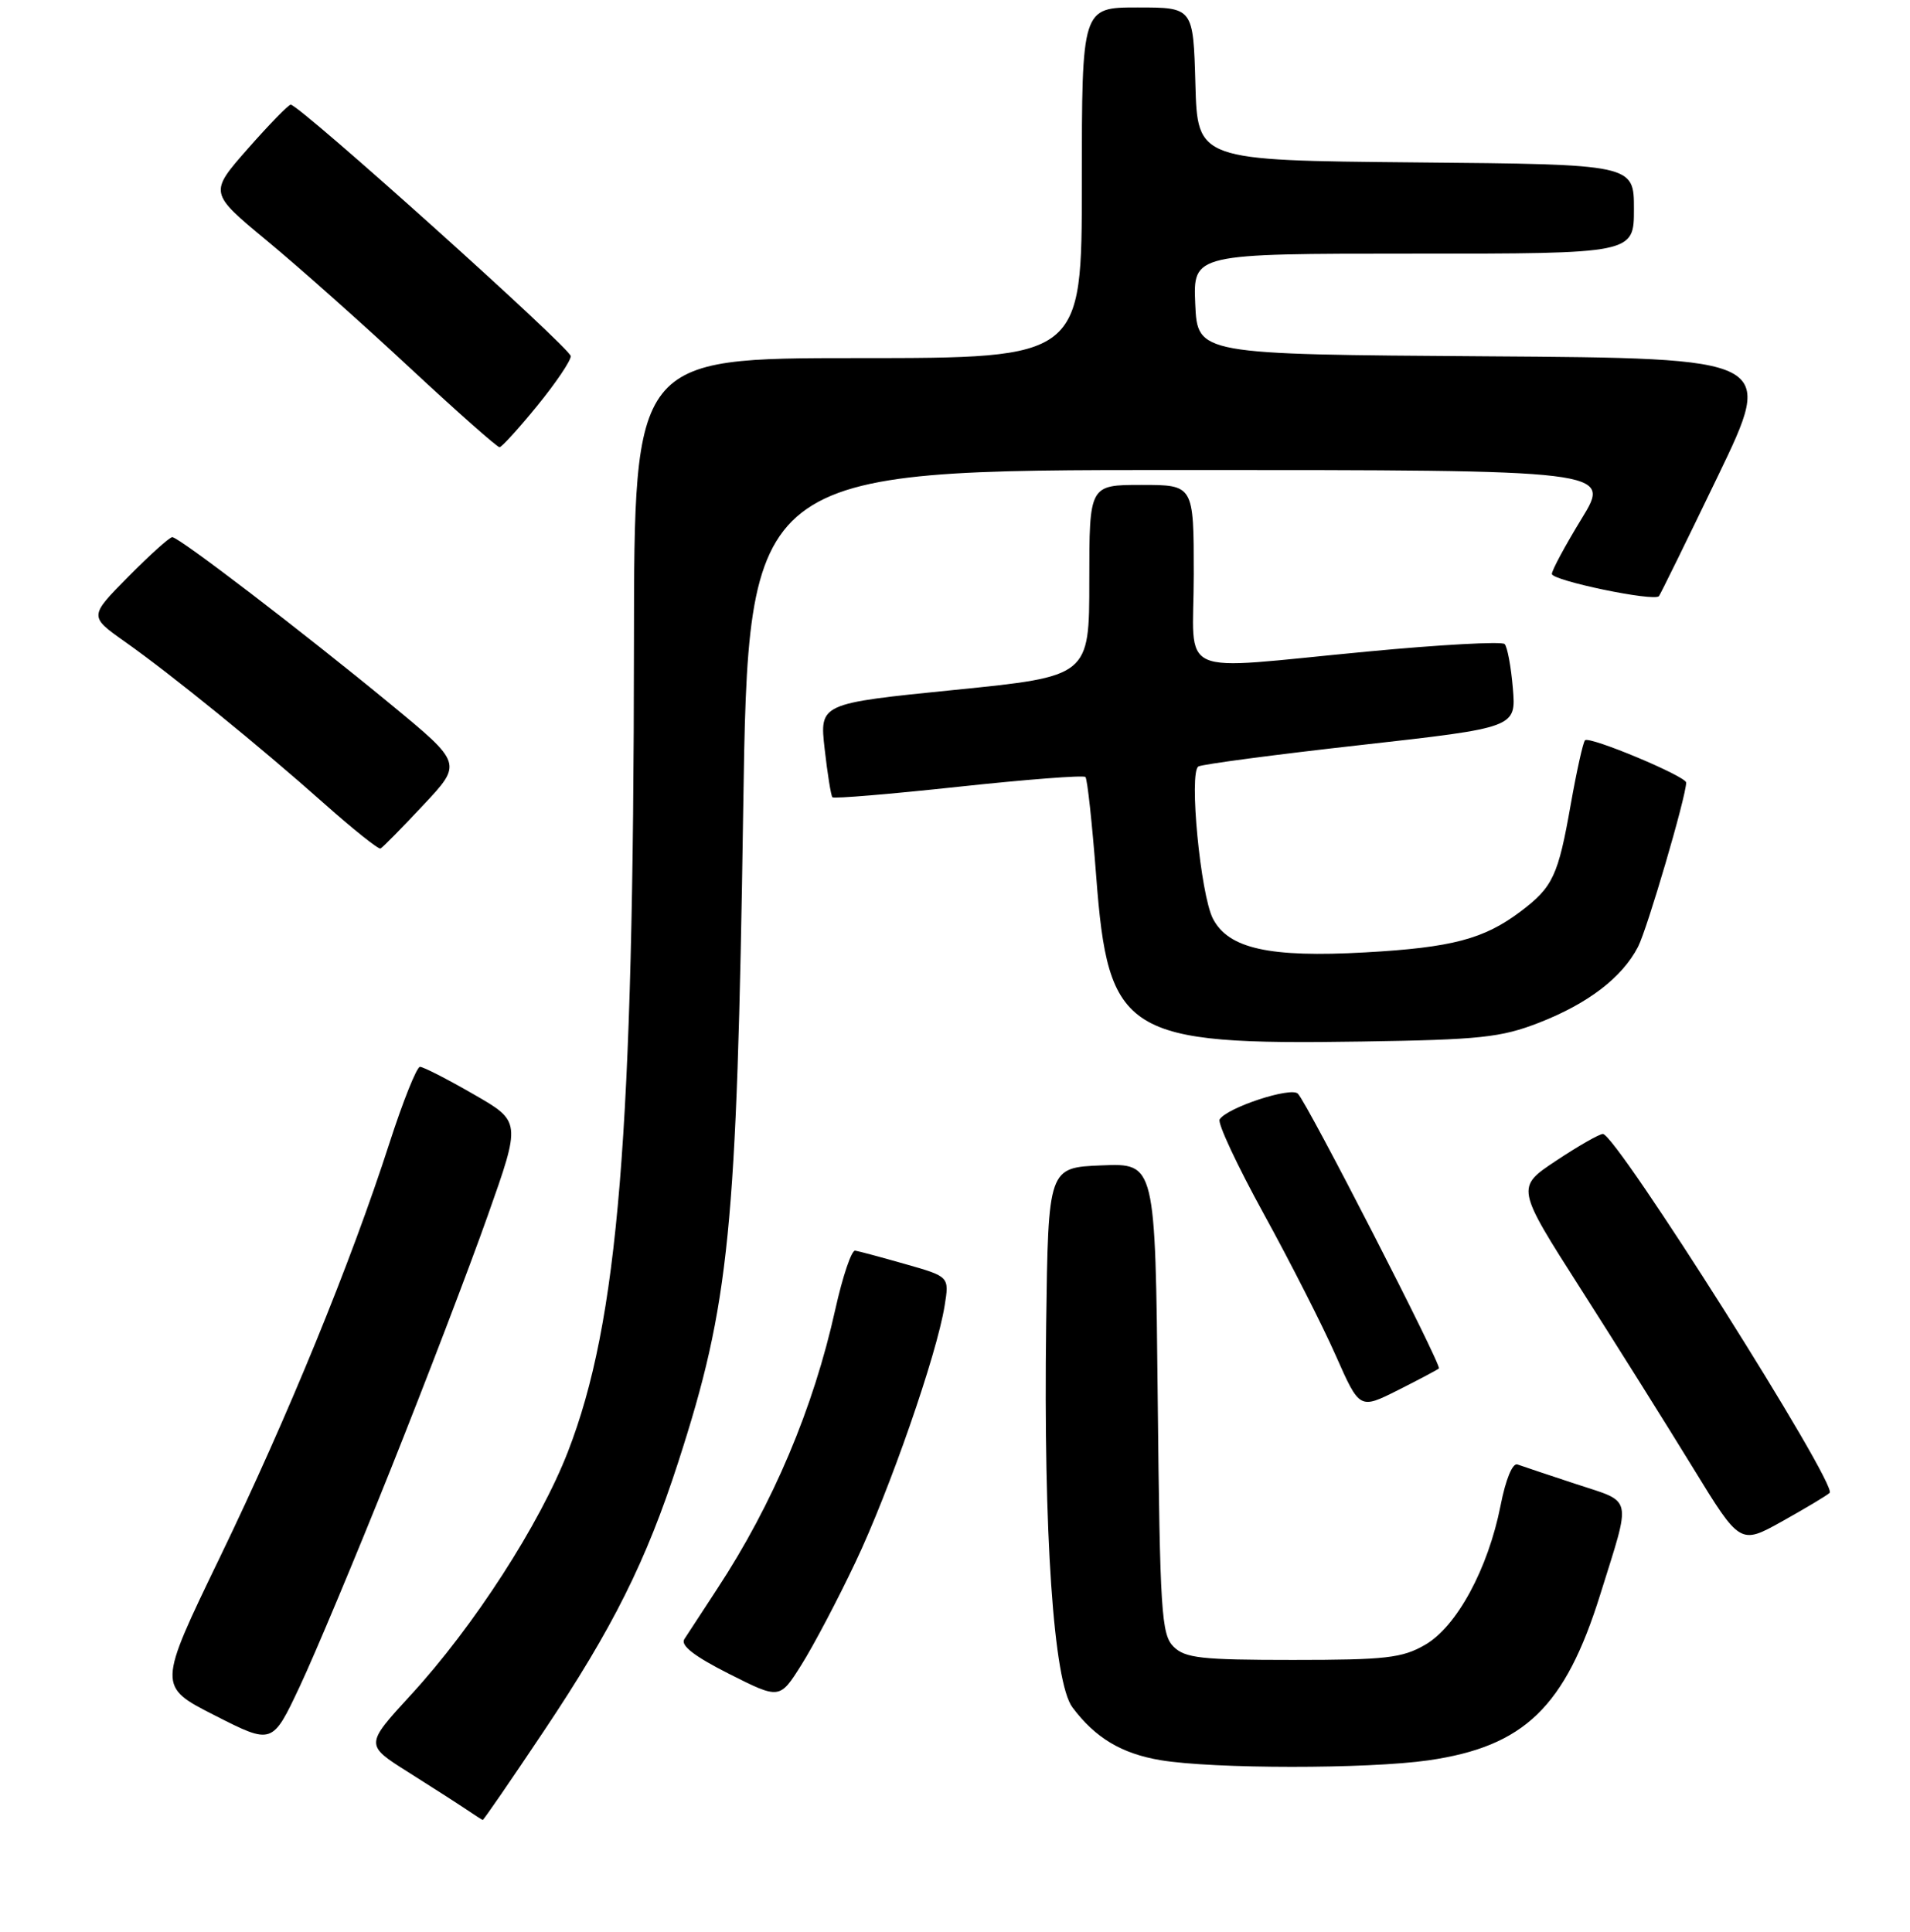 <?xml version="1.0" encoding="UTF-8" standalone="no"?>
<!DOCTYPE svg PUBLIC "-//W3C//DTD SVG 1.1//EN" "http://www.w3.org/Graphics/SVG/1.1/DTD/svg11.dtd" >
<svg xmlns="http://www.w3.org/2000/svg" xmlns:xlink="http://www.w3.org/1999/xlink" version="1.1" viewBox="0 0 256 259">
 <g >
 <path fill="currentColor"
d=" M 72.89 232.04 C 82.15 218.20 86.60 209.29 90.90 196.00 C 97.79 174.70 98.76 165.01 99.61 108.75 C 100.30 63.00 100.30 63.00 158.14 63.00 C 215.98 63.00 215.98 63.00 211.99 69.52 C 209.80 73.10 208.00 76.44 208.00 76.93 C 208.00 77.82 221.72 80.68 222.35 79.91 C 222.54 79.69 226.10 72.42 230.28 63.76 C 237.86 48.02 237.86 48.02 199.18 47.76 C 160.50 47.50 160.50 47.50 160.20 40.75 C 159.91 34.00 159.91 34.00 189.45 34.00 C 219.00 34.00 219.00 34.00 219.00 28.02 C 219.00 22.03 219.00 22.03 189.75 21.77 C 160.50 21.50 160.50 21.50 160.22 11.25 C 159.93 1.00 159.93 1.00 152.47 1.00 C 145.00 1.00 145.00 1.00 145.00 24.50 C 145.00 48.00 145.00 48.00 115.00 48.00 C 85.00 48.00 85.00 48.00 84.97 86.25 C 84.93 152.12 82.88 177.17 76.12 194.59 C 72.35 204.31 63.49 218.03 55.07 227.19 C 48.92 233.89 48.92 233.89 54.71 237.54 C 57.90 239.55 61.40 241.80 62.50 242.54 C 63.60 243.29 64.59 243.92 64.70 243.95 C 64.81 243.98 68.49 238.62 72.89 232.04 Z  M 191.45 235.96 C 204.32 234.10 209.77 228.83 214.49 213.71 C 218.68 200.28 218.94 201.47 211.25 198.93 C 207.54 197.71 204.00 196.52 203.39 196.30 C 202.73 196.06 201.81 198.29 201.12 201.82 C 199.45 210.28 195.25 218.04 191.00 220.48 C 187.94 222.25 185.71 222.50 173.29 222.50 C 160.99 222.50 158.84 222.26 157.29 220.72 C 155.66 219.09 155.47 216.10 155.17 187.42 C 154.85 155.92 154.85 155.92 147.67 156.21 C 140.50 156.50 140.50 156.50 140.22 177.50 C 139.85 205.54 141.21 225.47 143.74 228.86 C 146.80 232.95 150.32 235.06 155.56 235.94 C 162.65 237.12 183.30 237.13 191.45 235.96 Z  M 52.39 196.89 C 57.09 185.12 62.94 169.84 65.38 162.92 C 69.84 150.33 69.84 150.33 63.46 146.67 C 59.96 144.65 56.73 143.00 56.29 143.00 C 55.86 143.00 54.01 147.61 52.19 153.25 C 47.03 169.25 38.57 189.92 29.46 208.77 C 21.12 226.04 21.12 226.04 28.81 229.95 C 36.50 233.86 36.50 233.86 40.17 226.07 C 42.19 221.78 47.69 208.65 52.39 196.89 Z  M 114.66 209.40 C 119.23 199.78 125.57 181.55 126.61 175.02 C 127.24 171.12 127.24 171.12 121.37 169.45 C 118.14 168.53 115.10 167.71 114.62 167.64 C 114.13 167.56 112.94 171.10 111.96 175.50 C 109.03 188.75 103.59 201.62 96.11 213.00 C 94.13 216.03 92.15 219.05 91.72 219.72 C 91.18 220.56 93.07 222.02 97.72 224.37 C 104.50 227.79 104.50 227.79 107.42 223.15 C 109.03 220.59 112.29 214.41 114.66 209.40 Z  M 245.23 200.11 C 246.36 199.07 216.62 152.00 214.84 152.00 C 214.36 152.00 211.54 153.61 208.58 155.58 C 203.18 159.16 203.18 159.16 211.91 172.83 C 216.71 180.35 223.47 191.13 226.93 196.78 C 233.23 207.06 233.23 207.06 238.87 203.92 C 241.96 202.19 244.83 200.48 245.23 200.11 Z  M 192.86 183.43 C 193.28 183.06 175.27 147.95 173.96 146.60 C 173.04 145.64 164.45 148.47 163.47 150.05 C 163.16 150.54 165.83 156.24 169.39 162.72 C 172.95 169.20 177.29 177.74 179.04 181.71 C 182.23 188.92 182.23 188.92 187.37 186.34 C 190.19 184.92 192.66 183.61 192.86 183.43 Z  M 206.27 137.09 C 212.86 134.52 217.42 131.03 219.55 126.91 C 220.79 124.50 225.99 106.77 226.00 104.90 C 226.00 104.06 213.03 98.63 212.44 99.23 C 212.18 99.49 211.32 103.36 210.53 107.82 C 208.84 117.41 208.15 118.89 203.80 122.18 C 198.89 125.88 194.61 127.01 183.00 127.66 C 170.14 128.38 164.65 127.16 162.57 123.14 C 160.90 119.90 159.33 103.53 160.62 102.74 C 161.11 102.45 170.88 101.15 182.35 99.87 C 203.21 97.53 203.21 97.53 202.77 92.26 C 202.53 89.37 202.03 86.70 201.67 86.33 C 201.30 85.96 193.01 86.41 183.25 87.34 C 157.03 89.81 160.00 91.13 160.00 77.00 C 160.00 65.00 160.00 65.00 153.00 65.00 C 146.00 65.00 146.00 65.00 146.00 77.83 C 146.00 90.66 146.00 90.66 127.92 92.48 C 109.84 94.30 109.84 94.30 110.53 100.40 C 110.91 103.75 111.38 106.67 111.57 106.87 C 111.76 107.08 119.36 106.44 128.46 105.46 C 137.56 104.48 145.22 103.89 145.48 104.15 C 145.74 104.40 146.38 110.36 146.92 117.39 C 148.53 138.69 150.78 140.10 182.50 139.61 C 198.38 139.37 201.18 139.07 206.27 137.09 Z  M 56.74 107.91 C 61.98 102.33 61.98 102.33 52.37 94.41 C 40.62 84.73 23.99 72.00 23.09 72.00 C 22.73 72.00 20.07 74.39 17.19 77.31 C 11.94 82.62 11.94 82.62 16.72 86.00 C 23.09 90.51 34.85 100.06 43.48 107.74 C 47.34 111.17 50.73 113.87 51.00 113.74 C 51.28 113.61 53.86 110.99 56.74 107.91 Z  M 72.00 54.40 C 74.47 51.37 76.50 48.38 76.50 47.74 C 76.50 46.69 40.20 14.09 38.97 14.03 C 38.68 14.01 36.10 16.66 33.23 19.92 C 28.02 25.84 28.02 25.84 35.76 32.25 C 40.02 35.77 48.66 43.46 54.96 49.33 C 61.27 55.20 66.67 59.98 66.96 59.95 C 67.26 59.92 69.53 57.43 72.00 54.40 Z "/>
</g>
</svg>